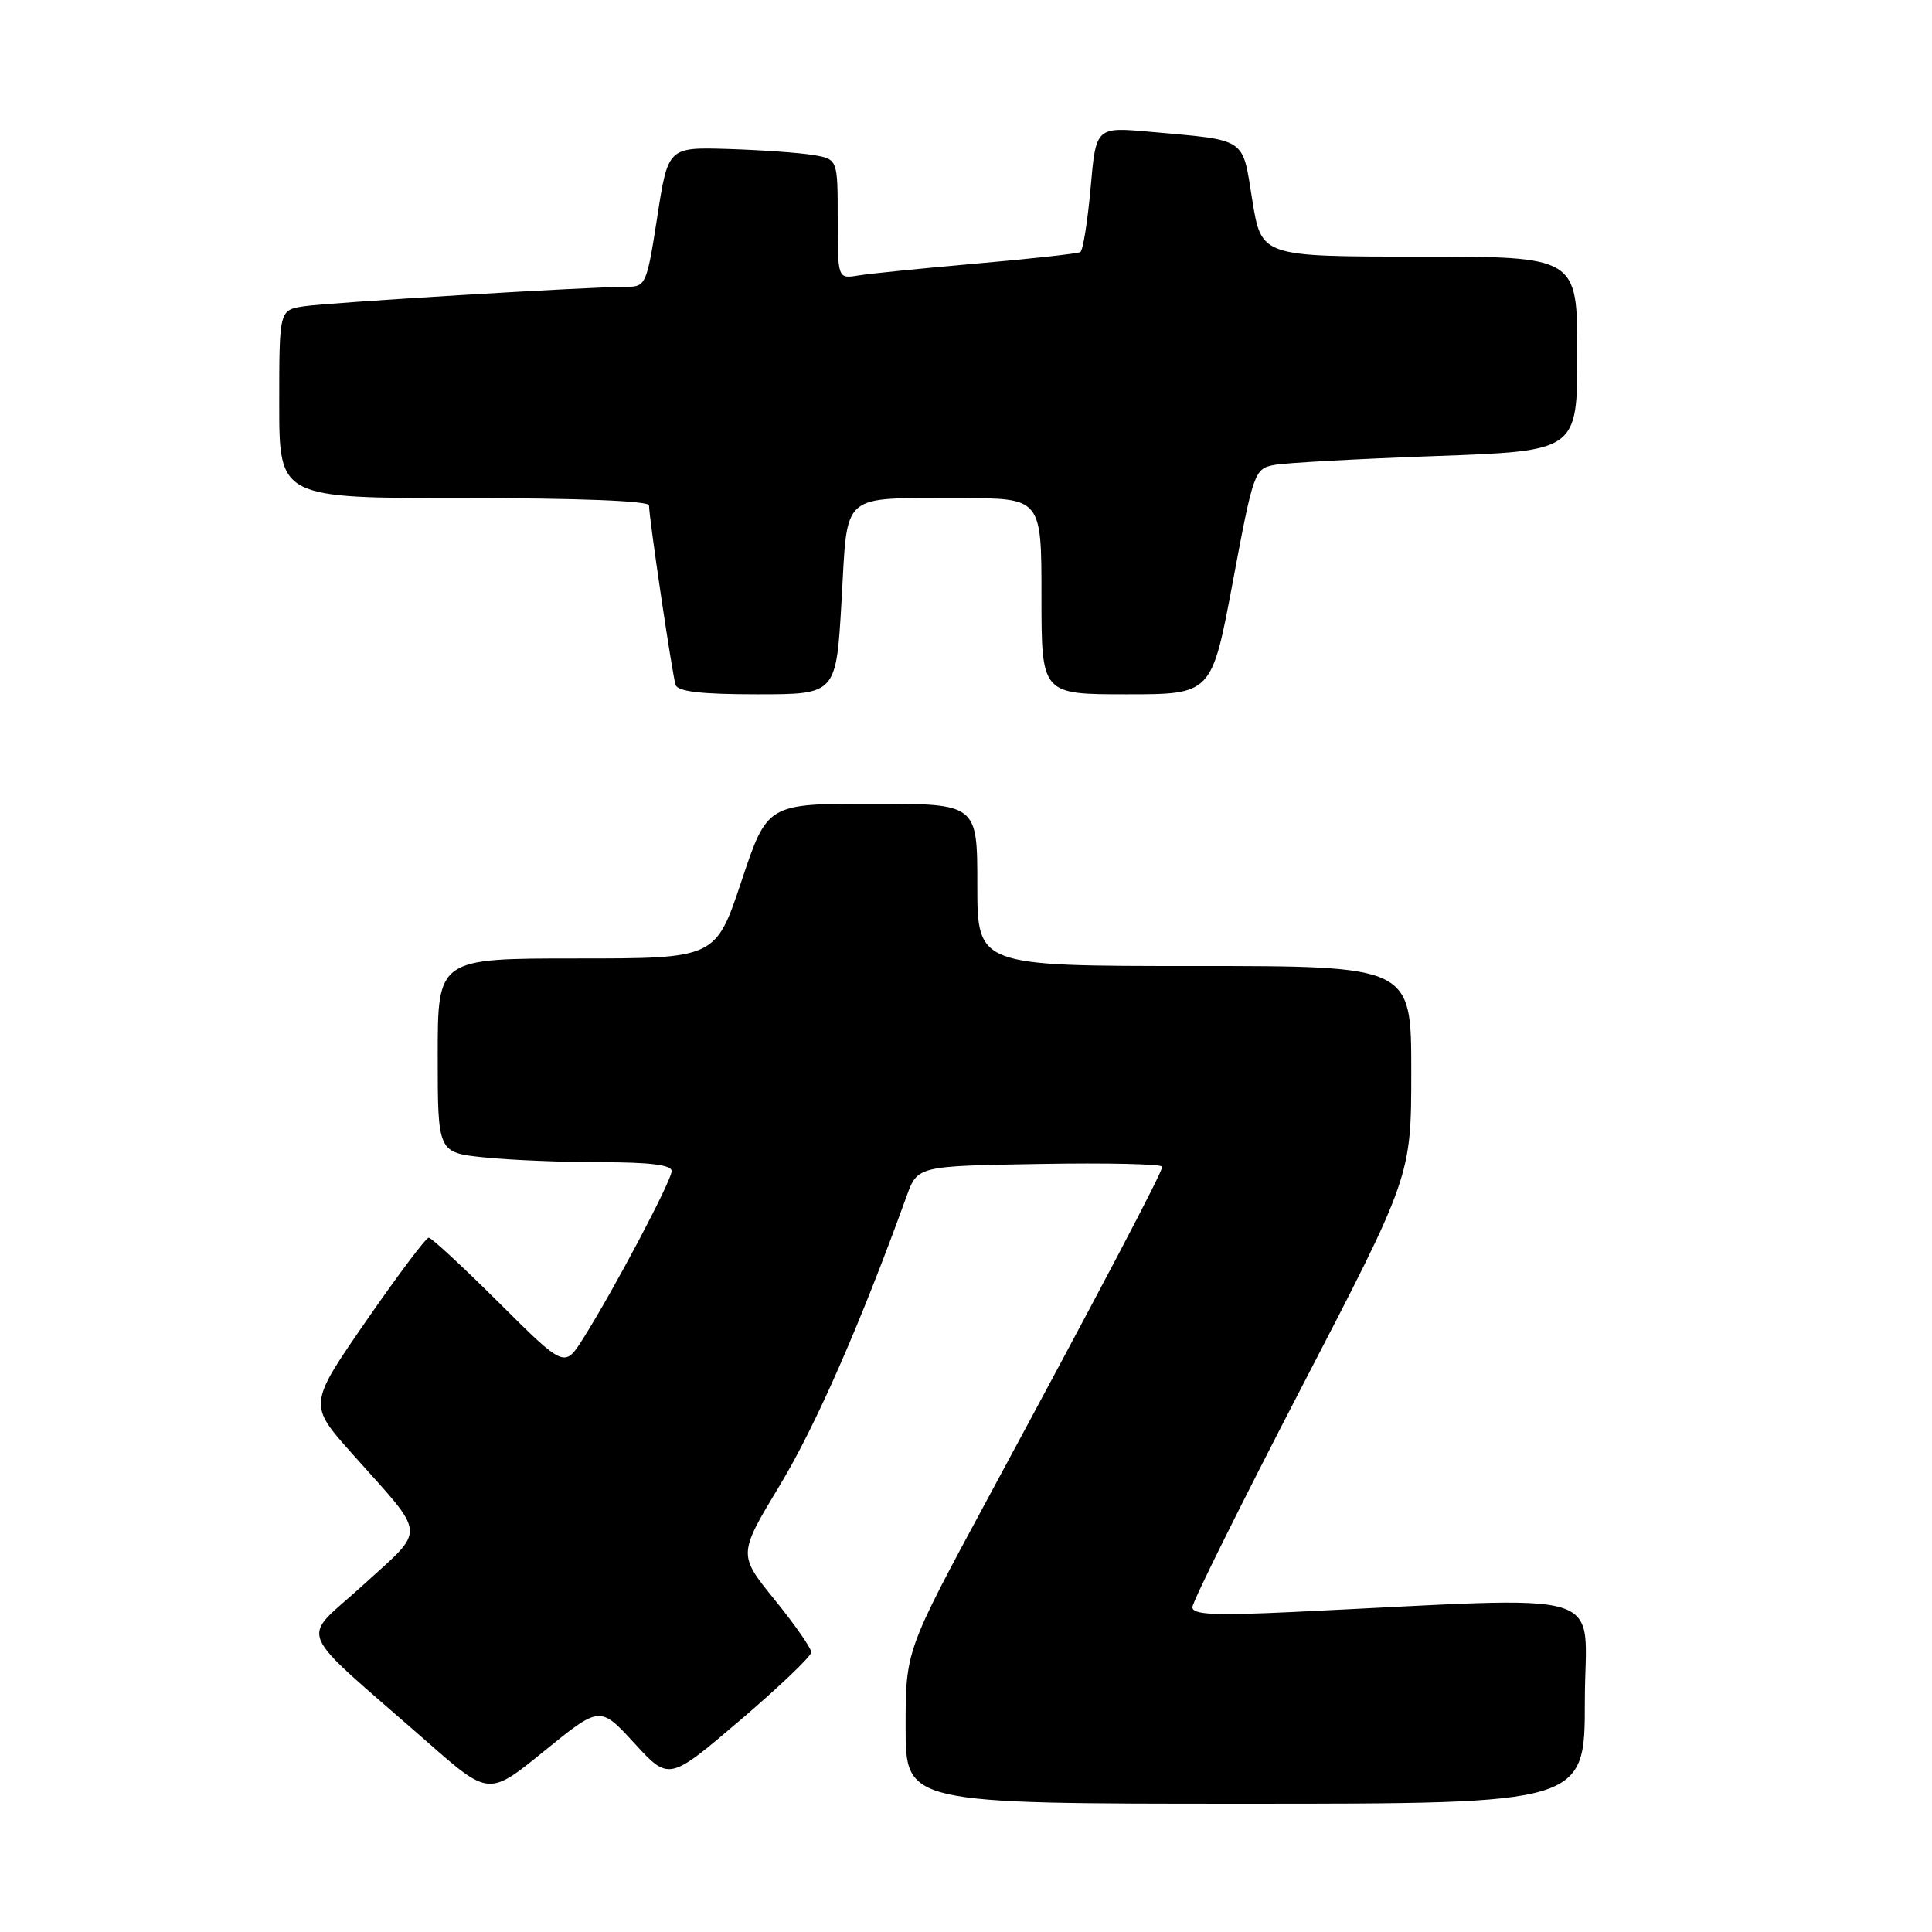 <?xml version="1.0" encoding="UTF-8" standalone="no"?>
<!DOCTYPE svg PUBLIC "-//W3C//DTD SVG 1.1//EN" "http://www.w3.org/Graphics/SVG/1.1/DTD/svg11.dtd" >
<svg xmlns="http://www.w3.org/2000/svg" xmlns:xlink="http://www.w3.org/1999/xlink" version="1.1" viewBox="0 0 256 256">
 <g >
 <path fill="currentColor"
d=" M 210.00 225.39 C 210.00 210.16 214.58 211.55 171.25 213.60 C 160.90 214.09 158.00 213.95 158.00 212.96 C 158.00 212.26 164.53 199.12 172.50 183.76 C 187.00 155.83 187.00 155.83 187.00 141.92 C 187.00 128.00 187.00 128.00 158.25 128.00 C 129.50 128.00 129.50 128.00 129.50 117.25 C 129.50 106.50 129.50 106.50 115.58 106.50 C 101.67 106.50 101.67 106.50 98.25 116.75 C 94.83 127.00 94.83 127.00 76.42 127.00 C 58.00 127.00 58.00 127.00 58.00 139.86 C 58.00 152.72 58.00 152.72 64.15 153.36 C 67.53 153.71 74.50 154.00 79.65 154.00 C 86.11 154.00 89.00 154.36 89.00 155.17 C 89.00 156.42 81.36 170.88 77.29 177.33 C 74.81 181.27 74.81 181.27 66.13 172.63 C 61.36 167.88 57.17 164.00 56.81 164.00 C 56.44 164.00 52.71 168.98 48.50 175.06 C 40.86 186.12 40.86 186.12 46.68 192.64 C 56.67 203.84 56.54 202.32 48.10 210.04 C 39.75 217.68 38.68 215.08 56.64 230.84 C 64.78 237.99 64.78 237.99 72.14 232.00 C 79.50 226.02 79.50 226.02 84.07 231.00 C 88.64 235.98 88.64 235.98 98.07 227.94 C 103.26 223.51 107.50 219.46 107.50 218.93 C 107.50 218.41 105.32 215.27 102.65 211.98 C 97.79 205.98 97.79 205.98 103.37 196.74 C 108.11 188.88 114.04 175.35 120.13 158.50 C 121.58 154.50 121.58 154.50 137.79 154.23 C 146.71 154.07 154.00 154.24 154.00 154.60 C 154.00 155.35 146.25 170.09 130.86 198.61 C 120.00 218.73 120.00 218.73 120.00 228.86 C 120.00 239.00 120.00 239.00 165.00 239.00 C 210.00 239.00 210.00 239.00 210.00 225.39 Z  M 111.51 79.59 C 112.36 64.98 111.14 66.03 127.25 66.01 C 138.00 66.00 138.00 66.00 138.00 79.00 C 138.00 92.00 138.00 92.00 149.28 92.00 C 160.56 92.00 160.56 92.00 163.36 77.06 C 166.07 62.56 166.23 62.11 168.83 61.61 C 170.30 61.33 179.94 60.80 190.25 60.43 C 209.00 59.76 209.00 59.76 209.00 46.88 C 209.00 34.00 209.00 34.00 188.07 34.00 C 167.15 34.00 167.15 34.00 165.94 26.55 C 164.58 18.10 165.38 18.63 152.36 17.46 C 145.22 16.82 145.22 16.82 144.51 24.92 C 144.11 29.37 143.50 33.19 143.15 33.40 C 142.79 33.61 136.65 34.29 129.50 34.91 C 122.35 35.54 115.26 36.25 113.75 36.50 C 111.00 36.95 111.00 36.95 111.00 29.02 C 111.00 21.09 111.00 21.09 107.75 20.54 C 105.96 20.24 100.90 19.88 96.51 19.74 C 88.52 19.50 88.52 19.50 87.09 28.75 C 85.71 37.66 85.56 38.00 83.08 38.00 C 78.14 37.99 43.48 40.09 40.25 40.59 C 37.00 41.09 37.00 41.09 37.00 53.55 C 37.00 66.00 37.00 66.00 61.50 66.00 C 76.66 66.00 86.00 66.37 86.00 66.97 C 86.00 68.64 89.08 89.44 89.52 90.75 C 89.82 91.64 92.91 92.00 100.37 92.00 C 110.80 92.00 110.80 92.00 111.51 79.59 Z "/>
</g>
</svg>